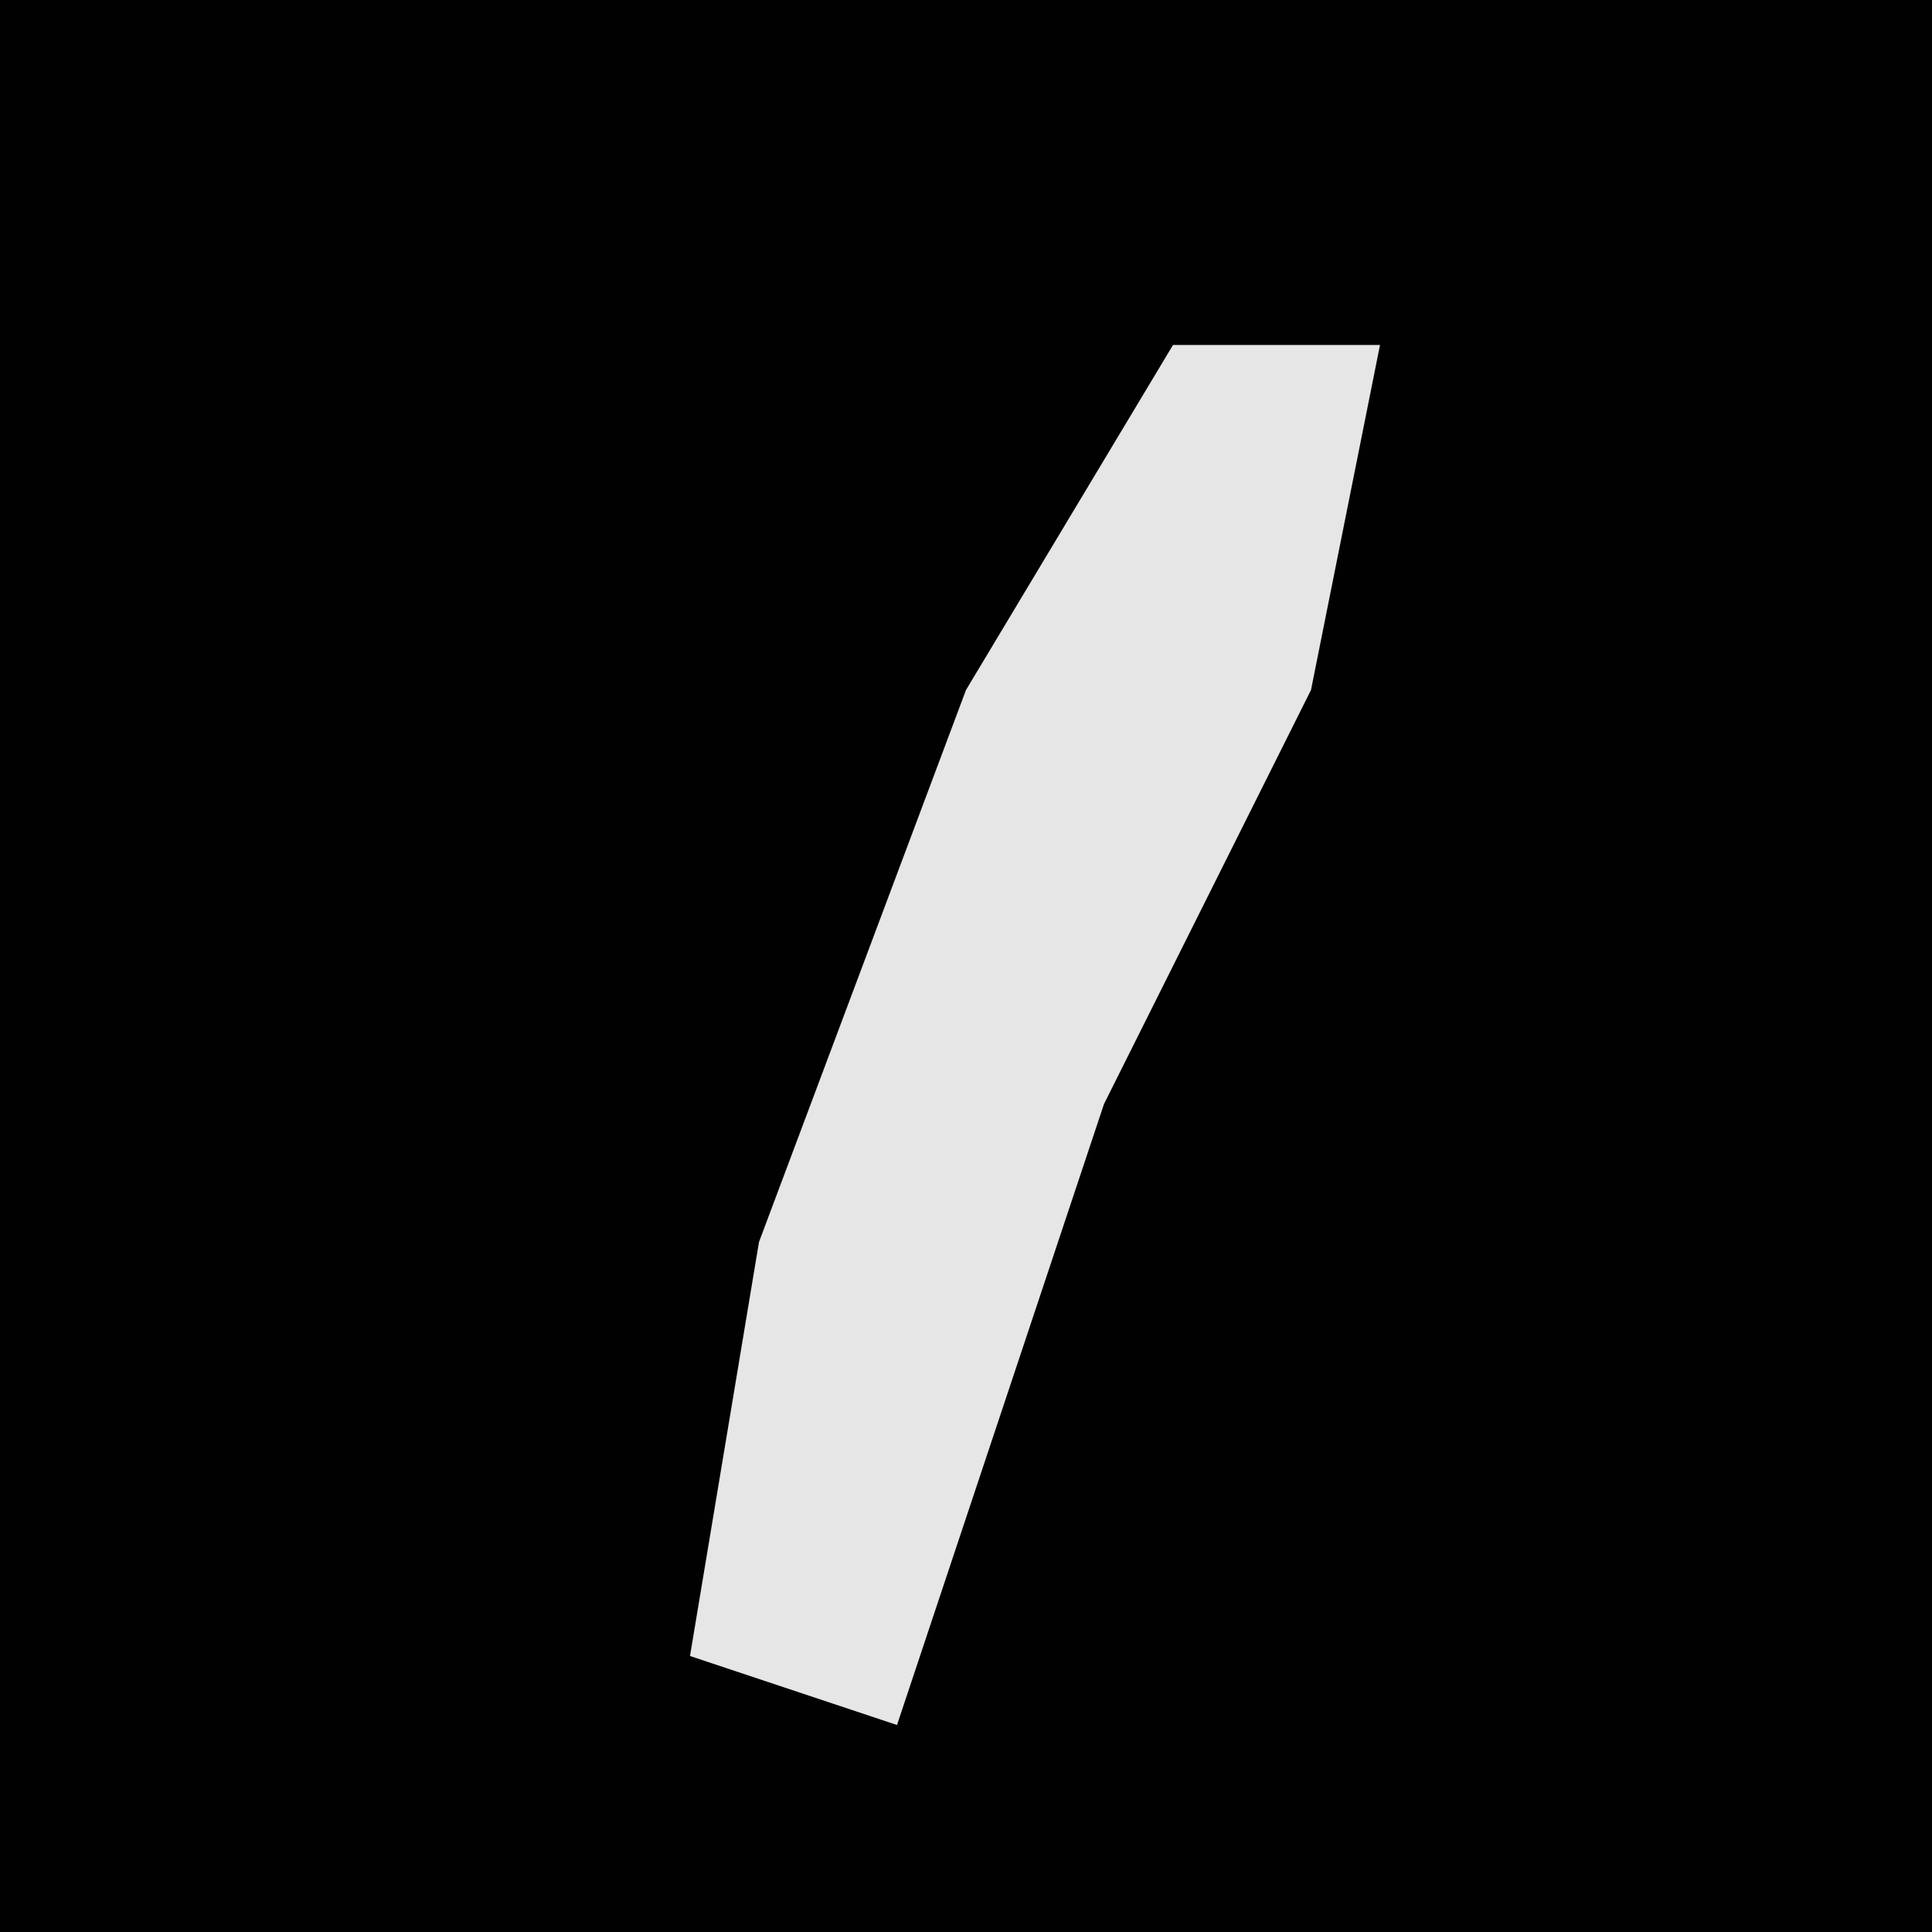 <?xml version="1.0" encoding="UTF-8"?>
<svg version="1.1" xmlns="http://www.w3.org/2000/svg" width="28" height="28">
<path d="M0,0 L28,0 L28,28 L0,28 Z " fill="#010101" transform="translate(0,0)"/>
<path d="M0,0 L3,0 L2,5 L-1,11 L-4,20 L-7,19 L-6,13 L-3,5 Z " fill="#E6E6E6" transform="translate(17,5)"/>
</svg>
